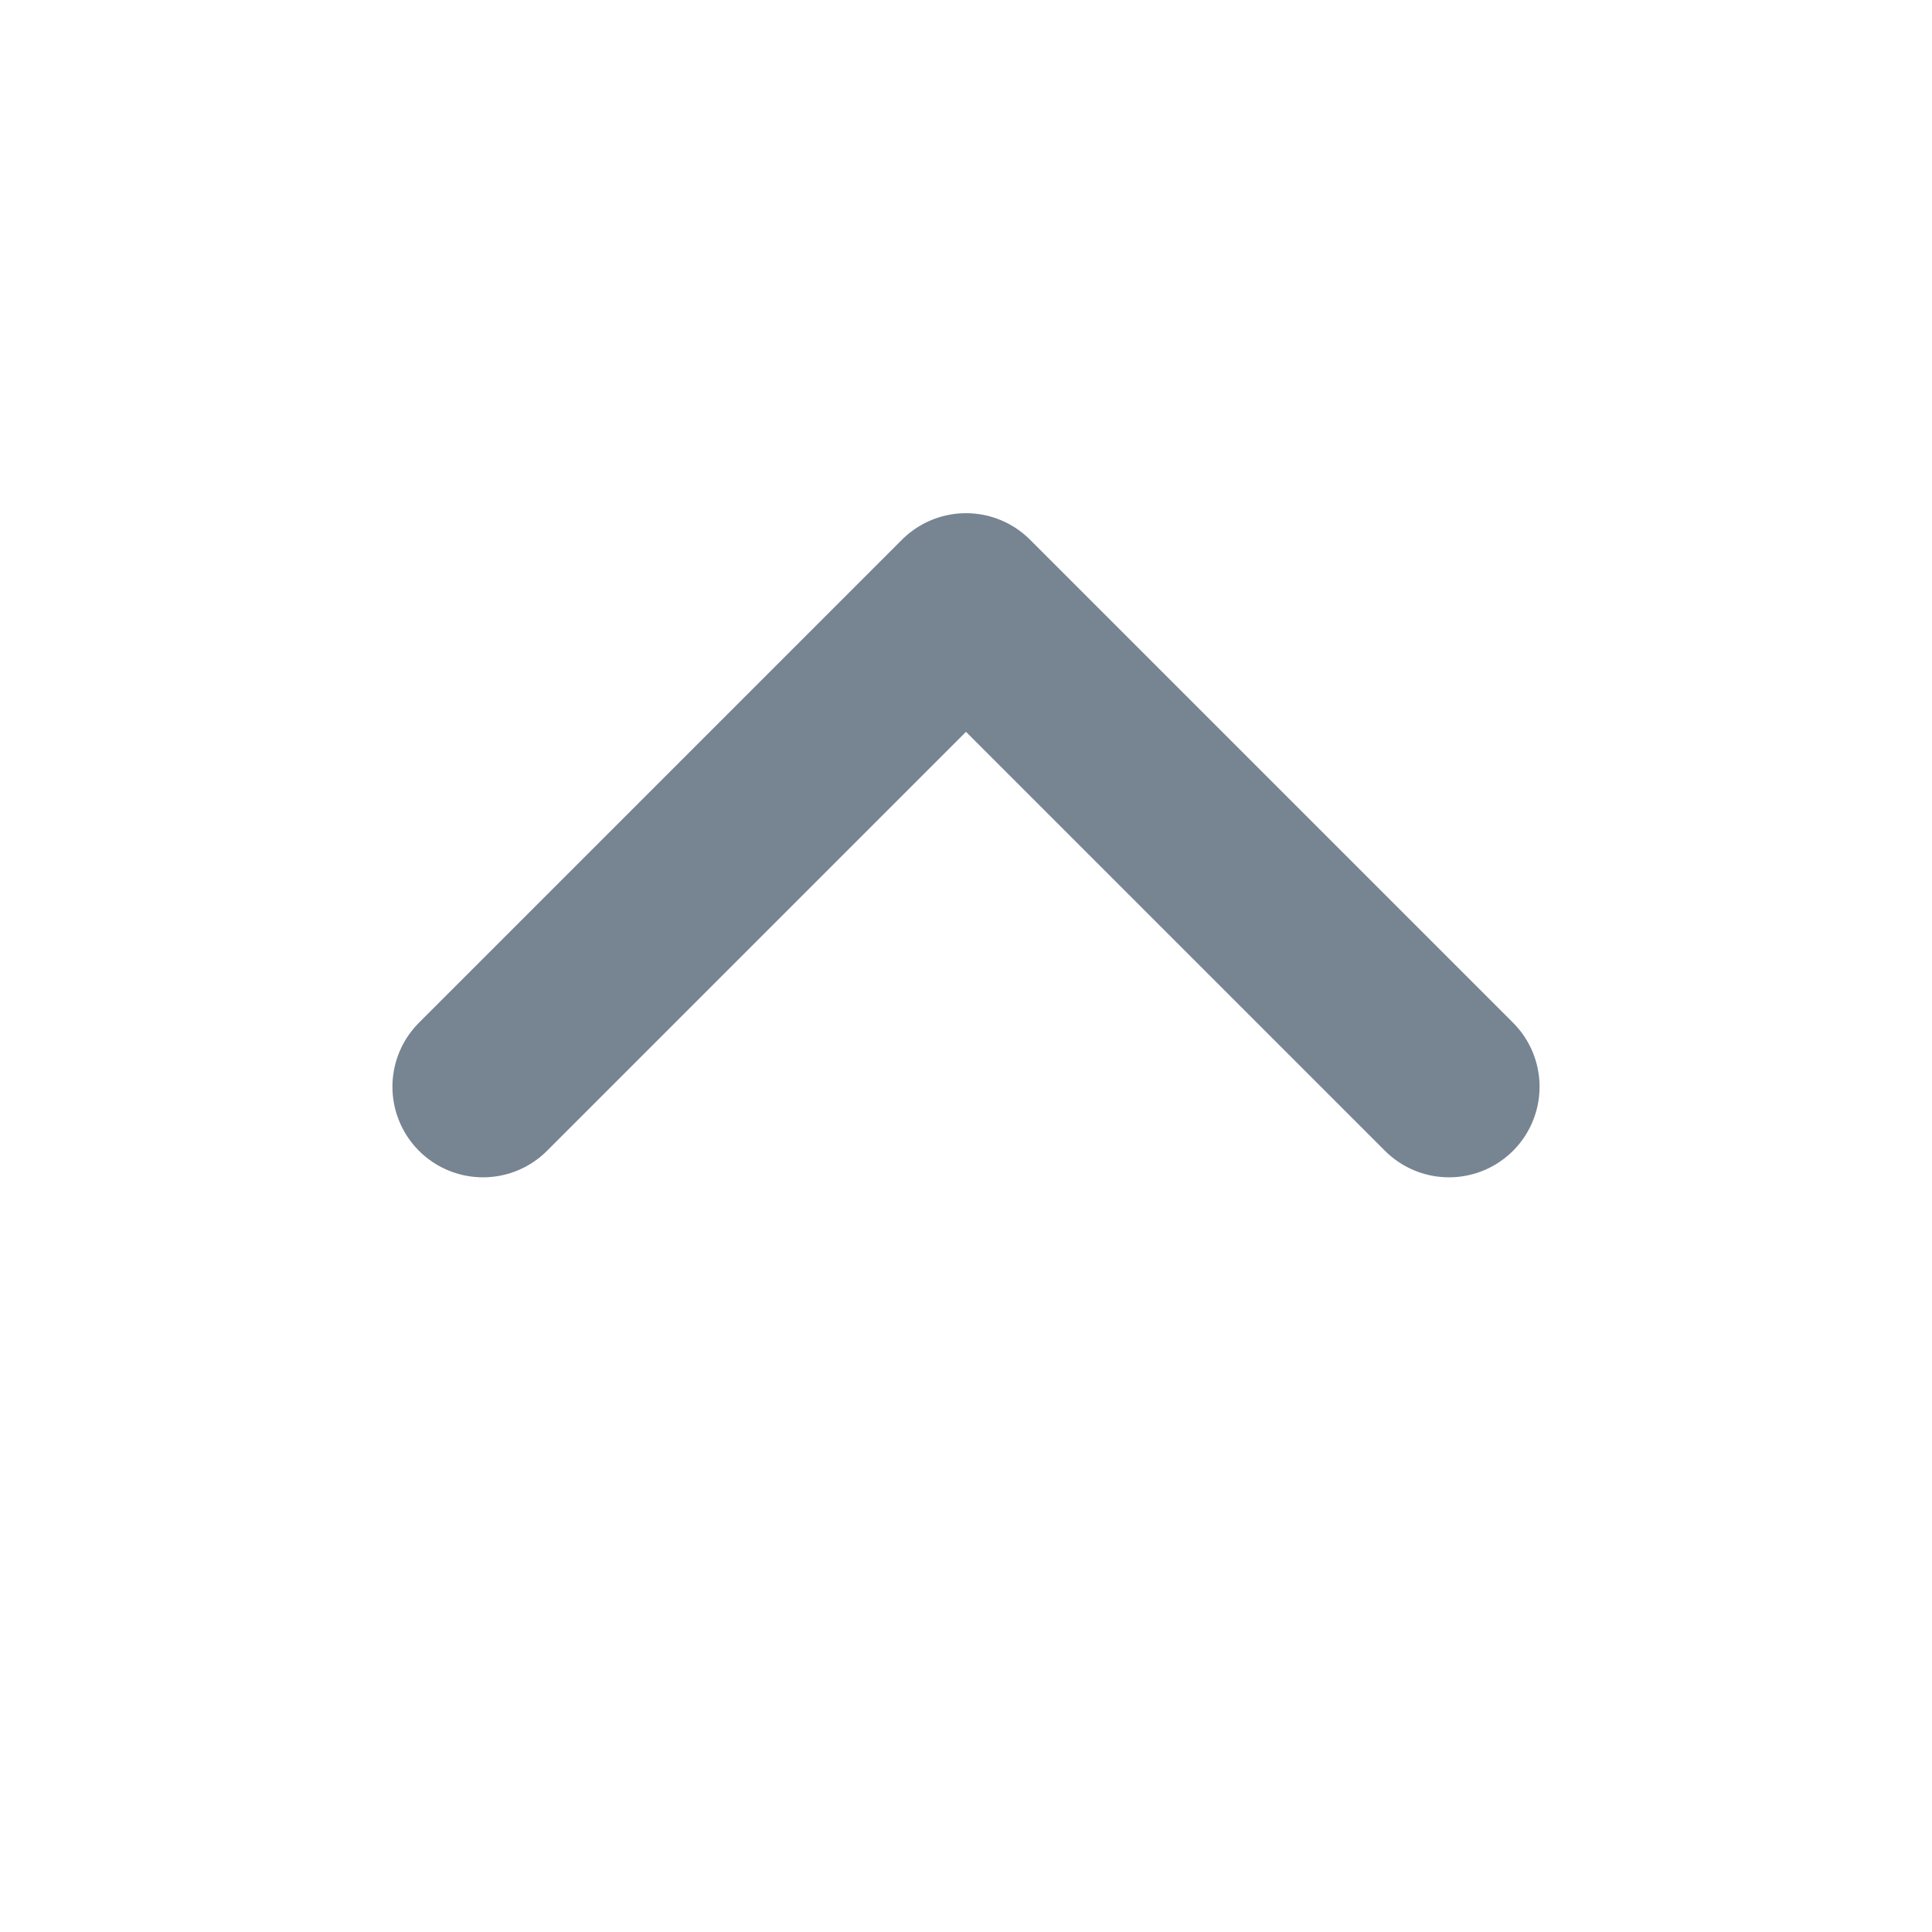 <svg width="16" height="16" viewBox="0 0 16 16" fill="none" xmlns="http://www.w3.org/2000/svg">
<path d="M12 9L8 5L4 9" stroke="#778491" stroke-width="1.5" stroke-linecap="round" stroke-linejoin="round"/>
</svg>
